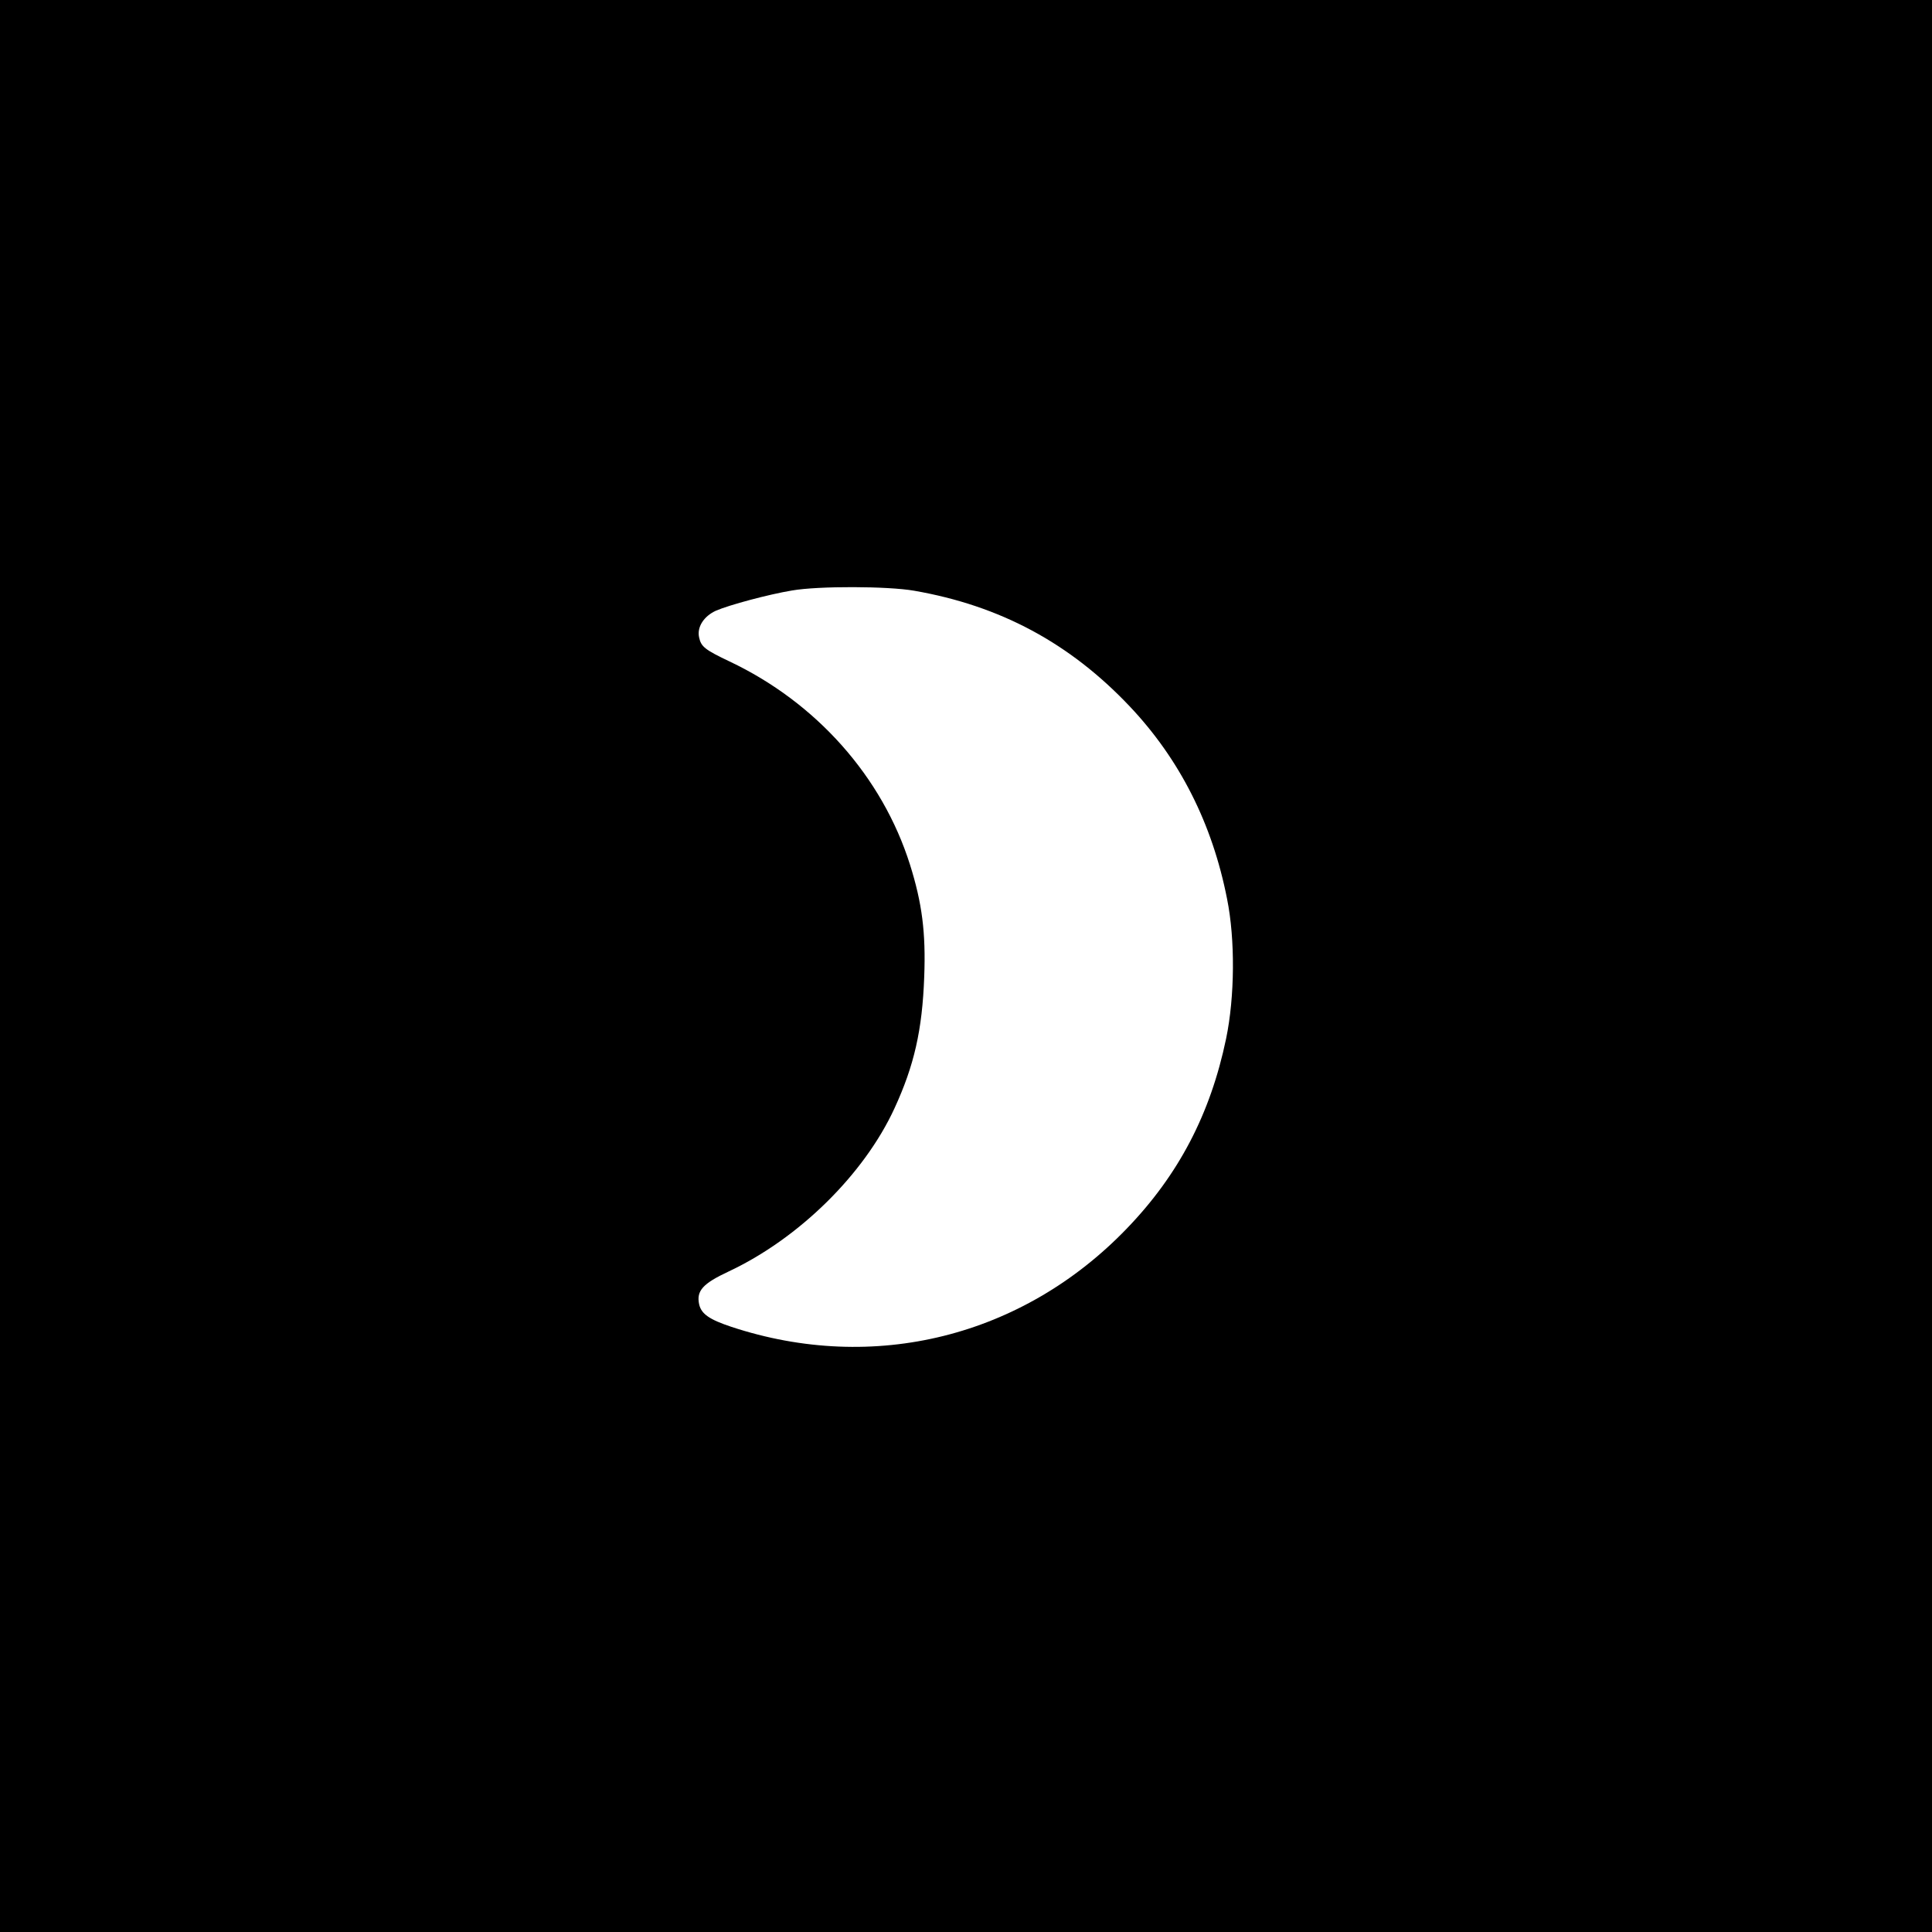 <?xml version="1.0" standalone="no"?>
<!DOCTYPE svg PUBLIC "-//W3C//DTD SVG 20010904//EN"
 "http://www.w3.org/TR/2001/REC-SVG-20010904/DTD/svg10.dtd">
<svg version="1.0" xmlns="http://www.w3.org/2000/svg"
 width="800pt" height="800pt" viewBox="0 0 800 800"
 preserveAspectRatio="xMidYMid meet">

<g transform="translate(0,800) scale(0.1,-0.1)"
fill="#000000" stroke="none">
<path d="M0 4000 l0 -4000 4000 0 4000 0 0 4000 0 4000 -4000 0 -4000 0 0
-4000z m3785 1554 c357 -62 645 -217 893 -479 207 -219 342 -486 403 -797 34
-168 32 -406 -4 -579 -65 -312 -197 -564 -411 -786 -432 -449 -1048 -602
-1638 -407 -90 30 -124 53 -133 93 -12 56 15 86 122 136 290 136 561 402 687
676 81 176 115 323 123 544 7 184 -9 306 -59 465 -115 364 -388 671 -747 841
-101 48 -118 61 -126 99 -10 43 19 88 69 111 55 24 219 68 316 84 110 19 396
18 505 -1z"/>
</g>
</svg>
